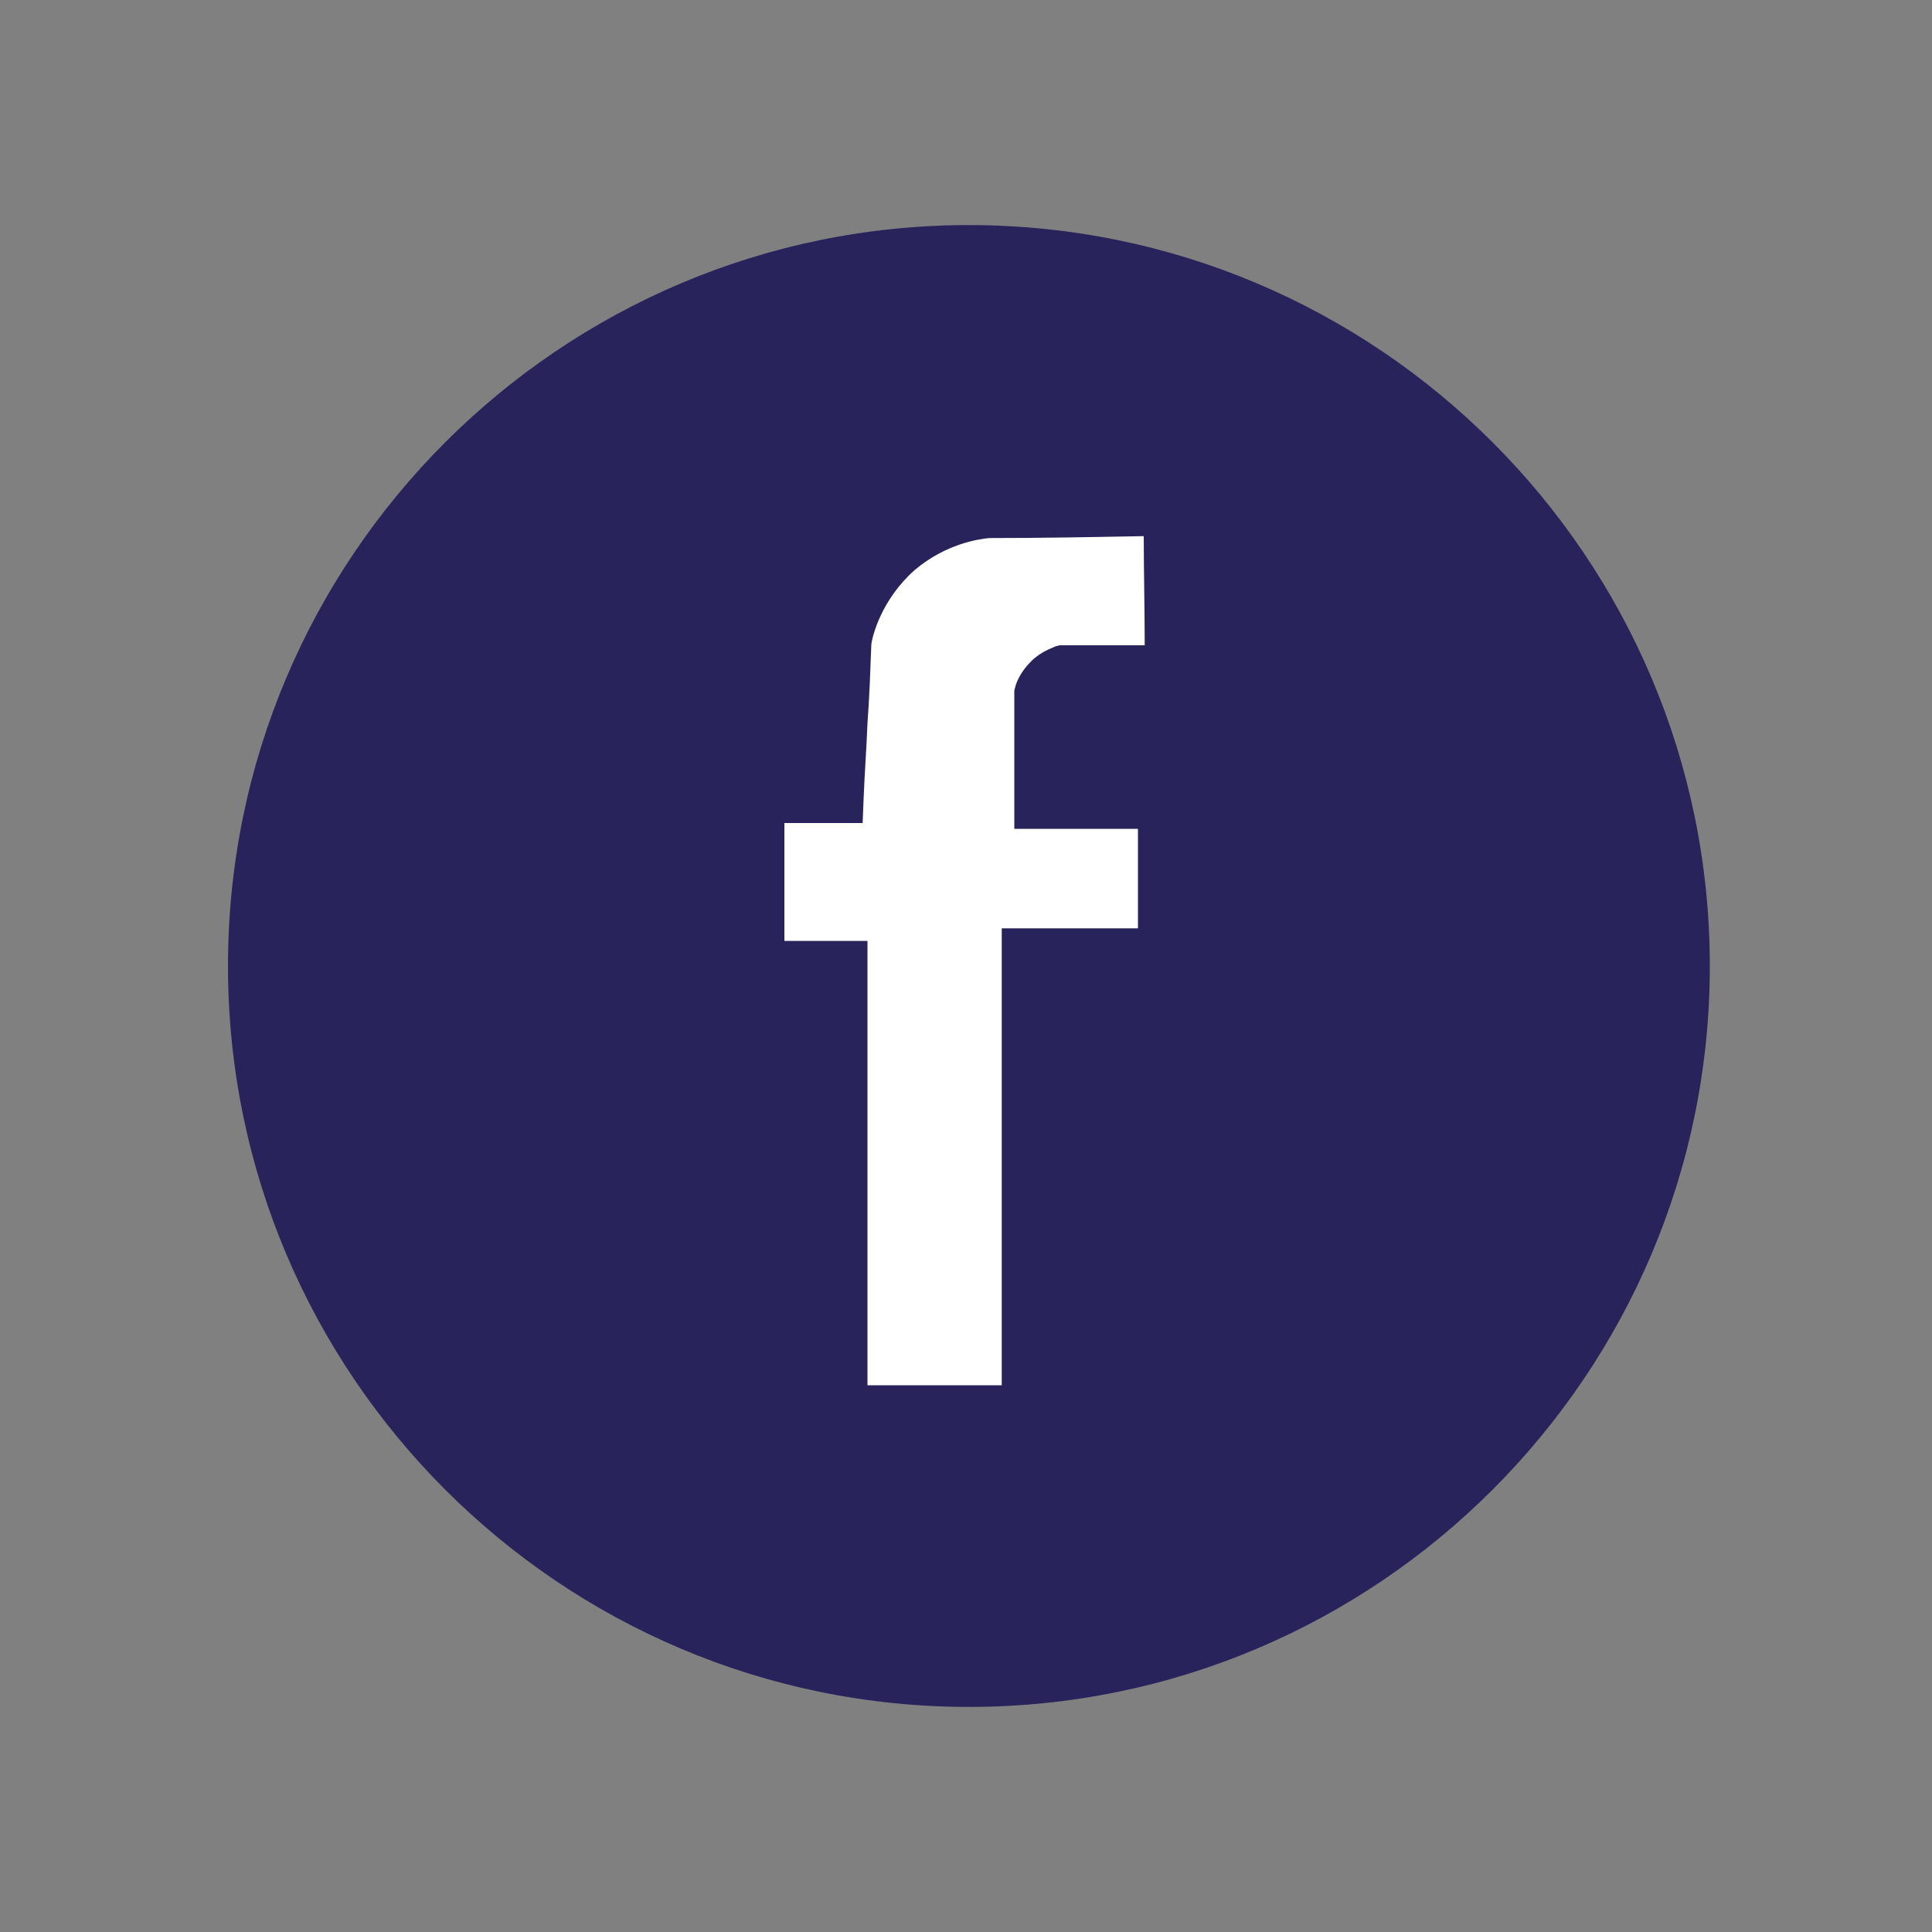 <?xml version="1.0" encoding="utf-8"?>
<!-- Generator: Adobe Illustrator 21.1.0, SVG Export Plug-In . SVG Version: 6.00 Build 0)  -->
<svg version="1.1" id="Laag_1" xmlns="http://www.w3.org/2000/svg" xmlns:xlink="http://www.w3.org/1999/xlink" x="0px" y="0px"
	 viewBox="0 0 200 200" style="enable-background:new 0 0 200 200;" xml:space="preserve">
<rect x="0" y="0" width="200" height="200" fill="#808080" stroke="none"/>
<style type="text/css">
	.st0{fill:#29235C;}
	.st1{fill:#FFFFFF;}
</style>
<path class="st0" d="M100.3,176.7c-42.3,0-76.7-34.4-76.7-76.7S58,23.3,100.3,23.3S177,57.7,177,100S142.6,176.7,100.3,176.7z"/>
<path class="st0" d="M100.3,28.5c-39.4,0-71.5,32.1-71.5,71.5s32.1,71.5,71.5,71.5s71.5-32.1,71.5-71.5S139.7,28.5,100.3,28.5z"/>
<g>
	<path class="st1" d="M121,52.8c-6.3,0.1-12.4,0.2-18.7,0.2c-1.5,0.1-5.5,0.7-9.3,4c-4.1,3.5-5.2,8-5.4,9.4
		c-0.2,5.4-0.5,10.9-0.7,16.2c-2.7,0-5.5,0-8.2,0c0,5.8,0,11.6,0,17.4c2.8,0,5.6,0,8.6,0c0,15.3,0,30.7,0,46c6.4,0,12.7,0,19.1,0
		c0-15.8,0-31.5,0-47.3c4.7,0,9.4,0,14.1,0c0-5.2,0-10.3,0-15.5c-4.3,0-8.6,0-12.8,0c0-3.8,0-7.5,0-11.3c0.1-0.3,0.3-0.9,0.9-1.6
		c0.6-0.6,1.3-0.8,1.6-0.9c3.7,0,7.3,0,11.1,0C121,63.9,121,58.4,121,52.8z"/>
	<path class="st0" d="M108.9,148.6H84.5v-46H76V80h8.4c0.1-1.8,0.2-3.6,0.3-5.4c0.1-2.8,0.3-5.5,0.4-8.3V66c0.2-1.1,1.2-6.5,6.3-11
		c4.5-3.9,9.4-4.5,10.8-4.6h0.2c6.1,0,12.1-0.1,18.3-0.2h3v2.7c0,5.4,0,11,0.1,16.5v2.7h-13.2c-0.1,0-0.1,0.1-0.2,0.2
		s-0.1,0.1-0.2,0.2v8.2H123v20.8h-14.1L108.9,148.6L108.9,148.6z M89.8,143.4h13.9V96.1h14.1V85.8H105V71.5l0.1-0.4
		c0.1-0.4,0.5-1.5,1.6-2.6s2.2-1.4,2.6-1.6l0.4-0.1h8.8c0-3.8-0.1-7.6-0.1-11.3c-5.4,0.1-10.6,0.2-16,0.2c-1.1,0.1-4.5,0.6-7.7,3.3
		c-3.5,3.1-4.4,6.9-4.5,7.7c-0.1,2.7-0.2,5.5-0.4,8.2c-0.1,2.6-0.3,5.2-0.4,7.8l-0.1,2.5h-8.1v12.2h8.6V143.4z"/>
</g>
</svg>
